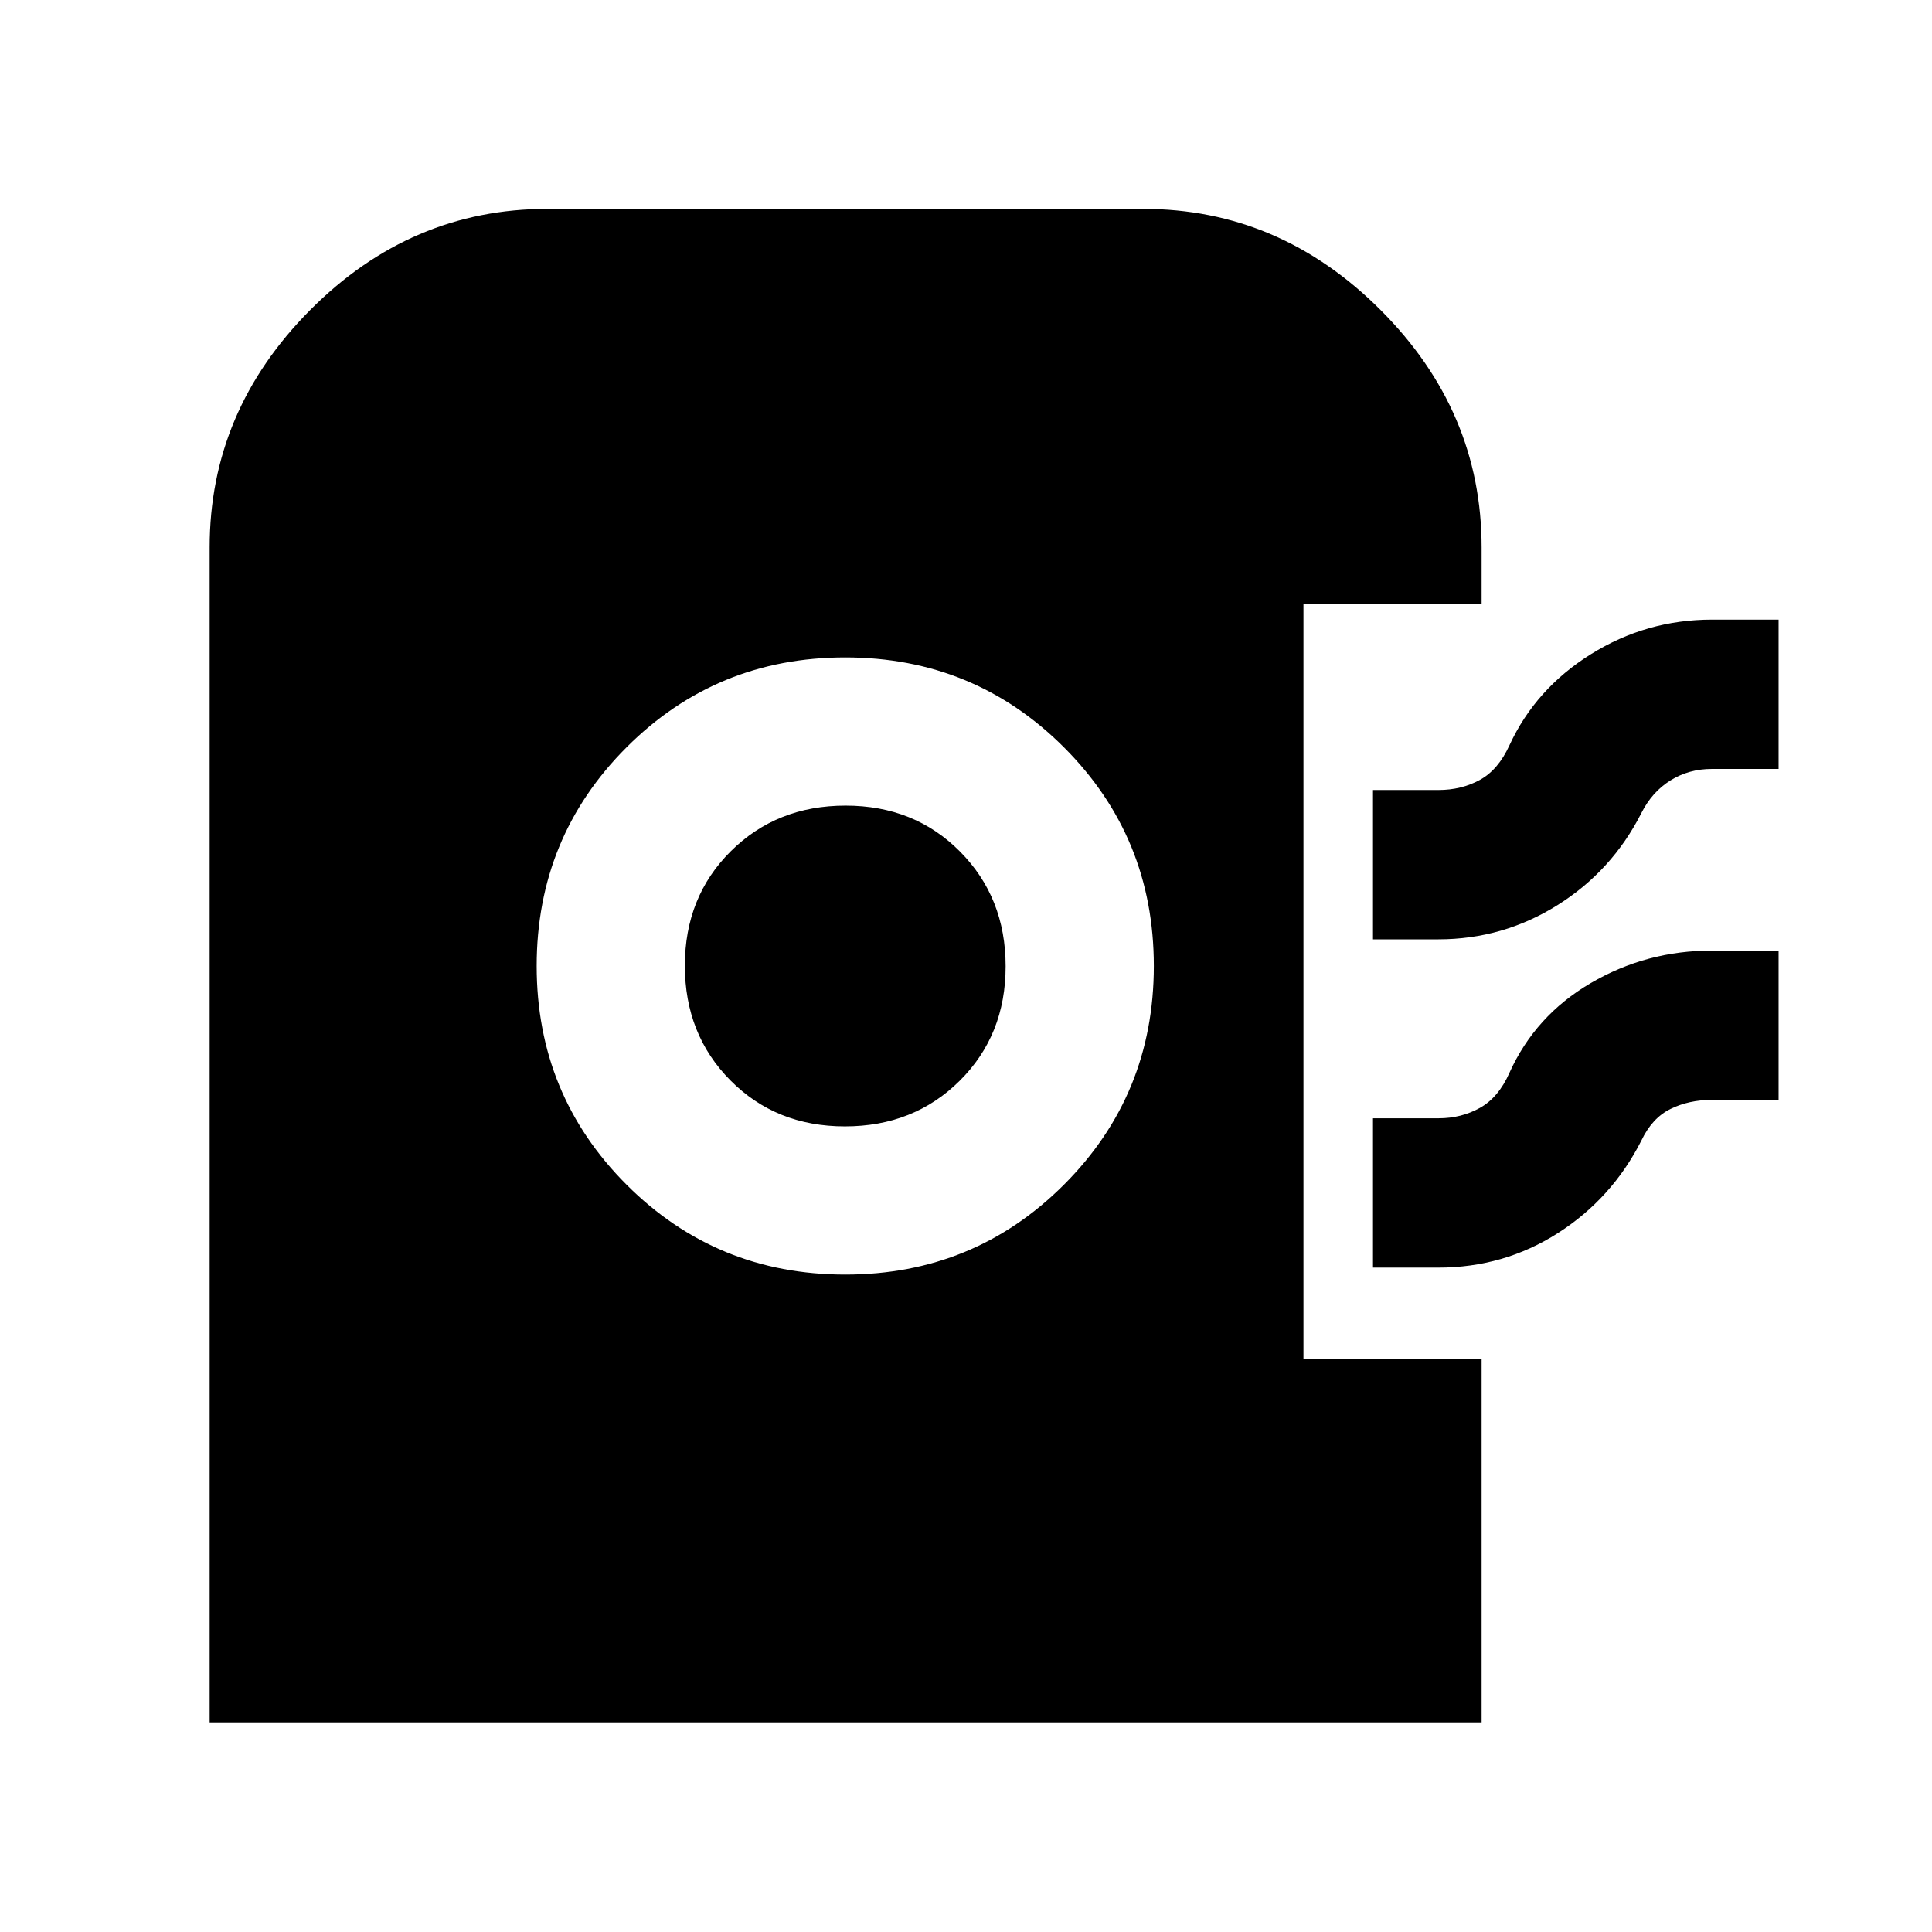 <svg xmlns="http://www.w3.org/2000/svg" height="40" viewBox="0 -960 960 960" width="40"><path d="M104.173-104.173V-688q0-67.754 49.983-117.979Q204.138-856.204 272-856.204h296q67.754 0 117.979 50.225Q736.204-755.754 736.204-688v28.159h-88.523v375.015h88.523v180.653H104.173ZM420-326.667q64 0 108.667-44.666Q573.333-416 573.333-480t-44.666-108.667Q484-633.333 420-633.333t-108.667 44.666Q266.667-544 266.667-480t44.666 108.667Q356-326.667 420-326.667Zm-.168-73.637q-34.194 0-56.861-22.835-22.667-22.835-22.667-57.029t22.835-56.861q22.835-22.667 57.029-22.667t56.861 22.835q22.667 22.835 22.667 57.029t-22.835 56.861q-22.835 22.667-57.029 22.667Zm262.4-92.943v-74.203h32.585q11.298 0 20.465-4.985 9.167-4.986 14.747-17.232 13-28.131 40.514-45.29 27.514-17.159 60.124-17.159h33.101v74.202h-33.252q-11.298 0-20.465 5.696t-14.464 16.232q-14.616 28.797-41.725 45.768-27.108 16.971-59.195 16.971h-32.435Zm0 163.116v-74.202h32.585q11.298 0 20.555-5.174 9.256-5.174 14.657-17.421 12.834-28.444 40.431-44.592 27.597-16.147 60.207-16.147h33.101v74.203h-33.252q-11.298 0-20.465 4.507t-14.464 15.71q-14.616 28.798-41.463 45.957-26.847 17.159-59.457 17.159h-32.435Z"/></svg>
